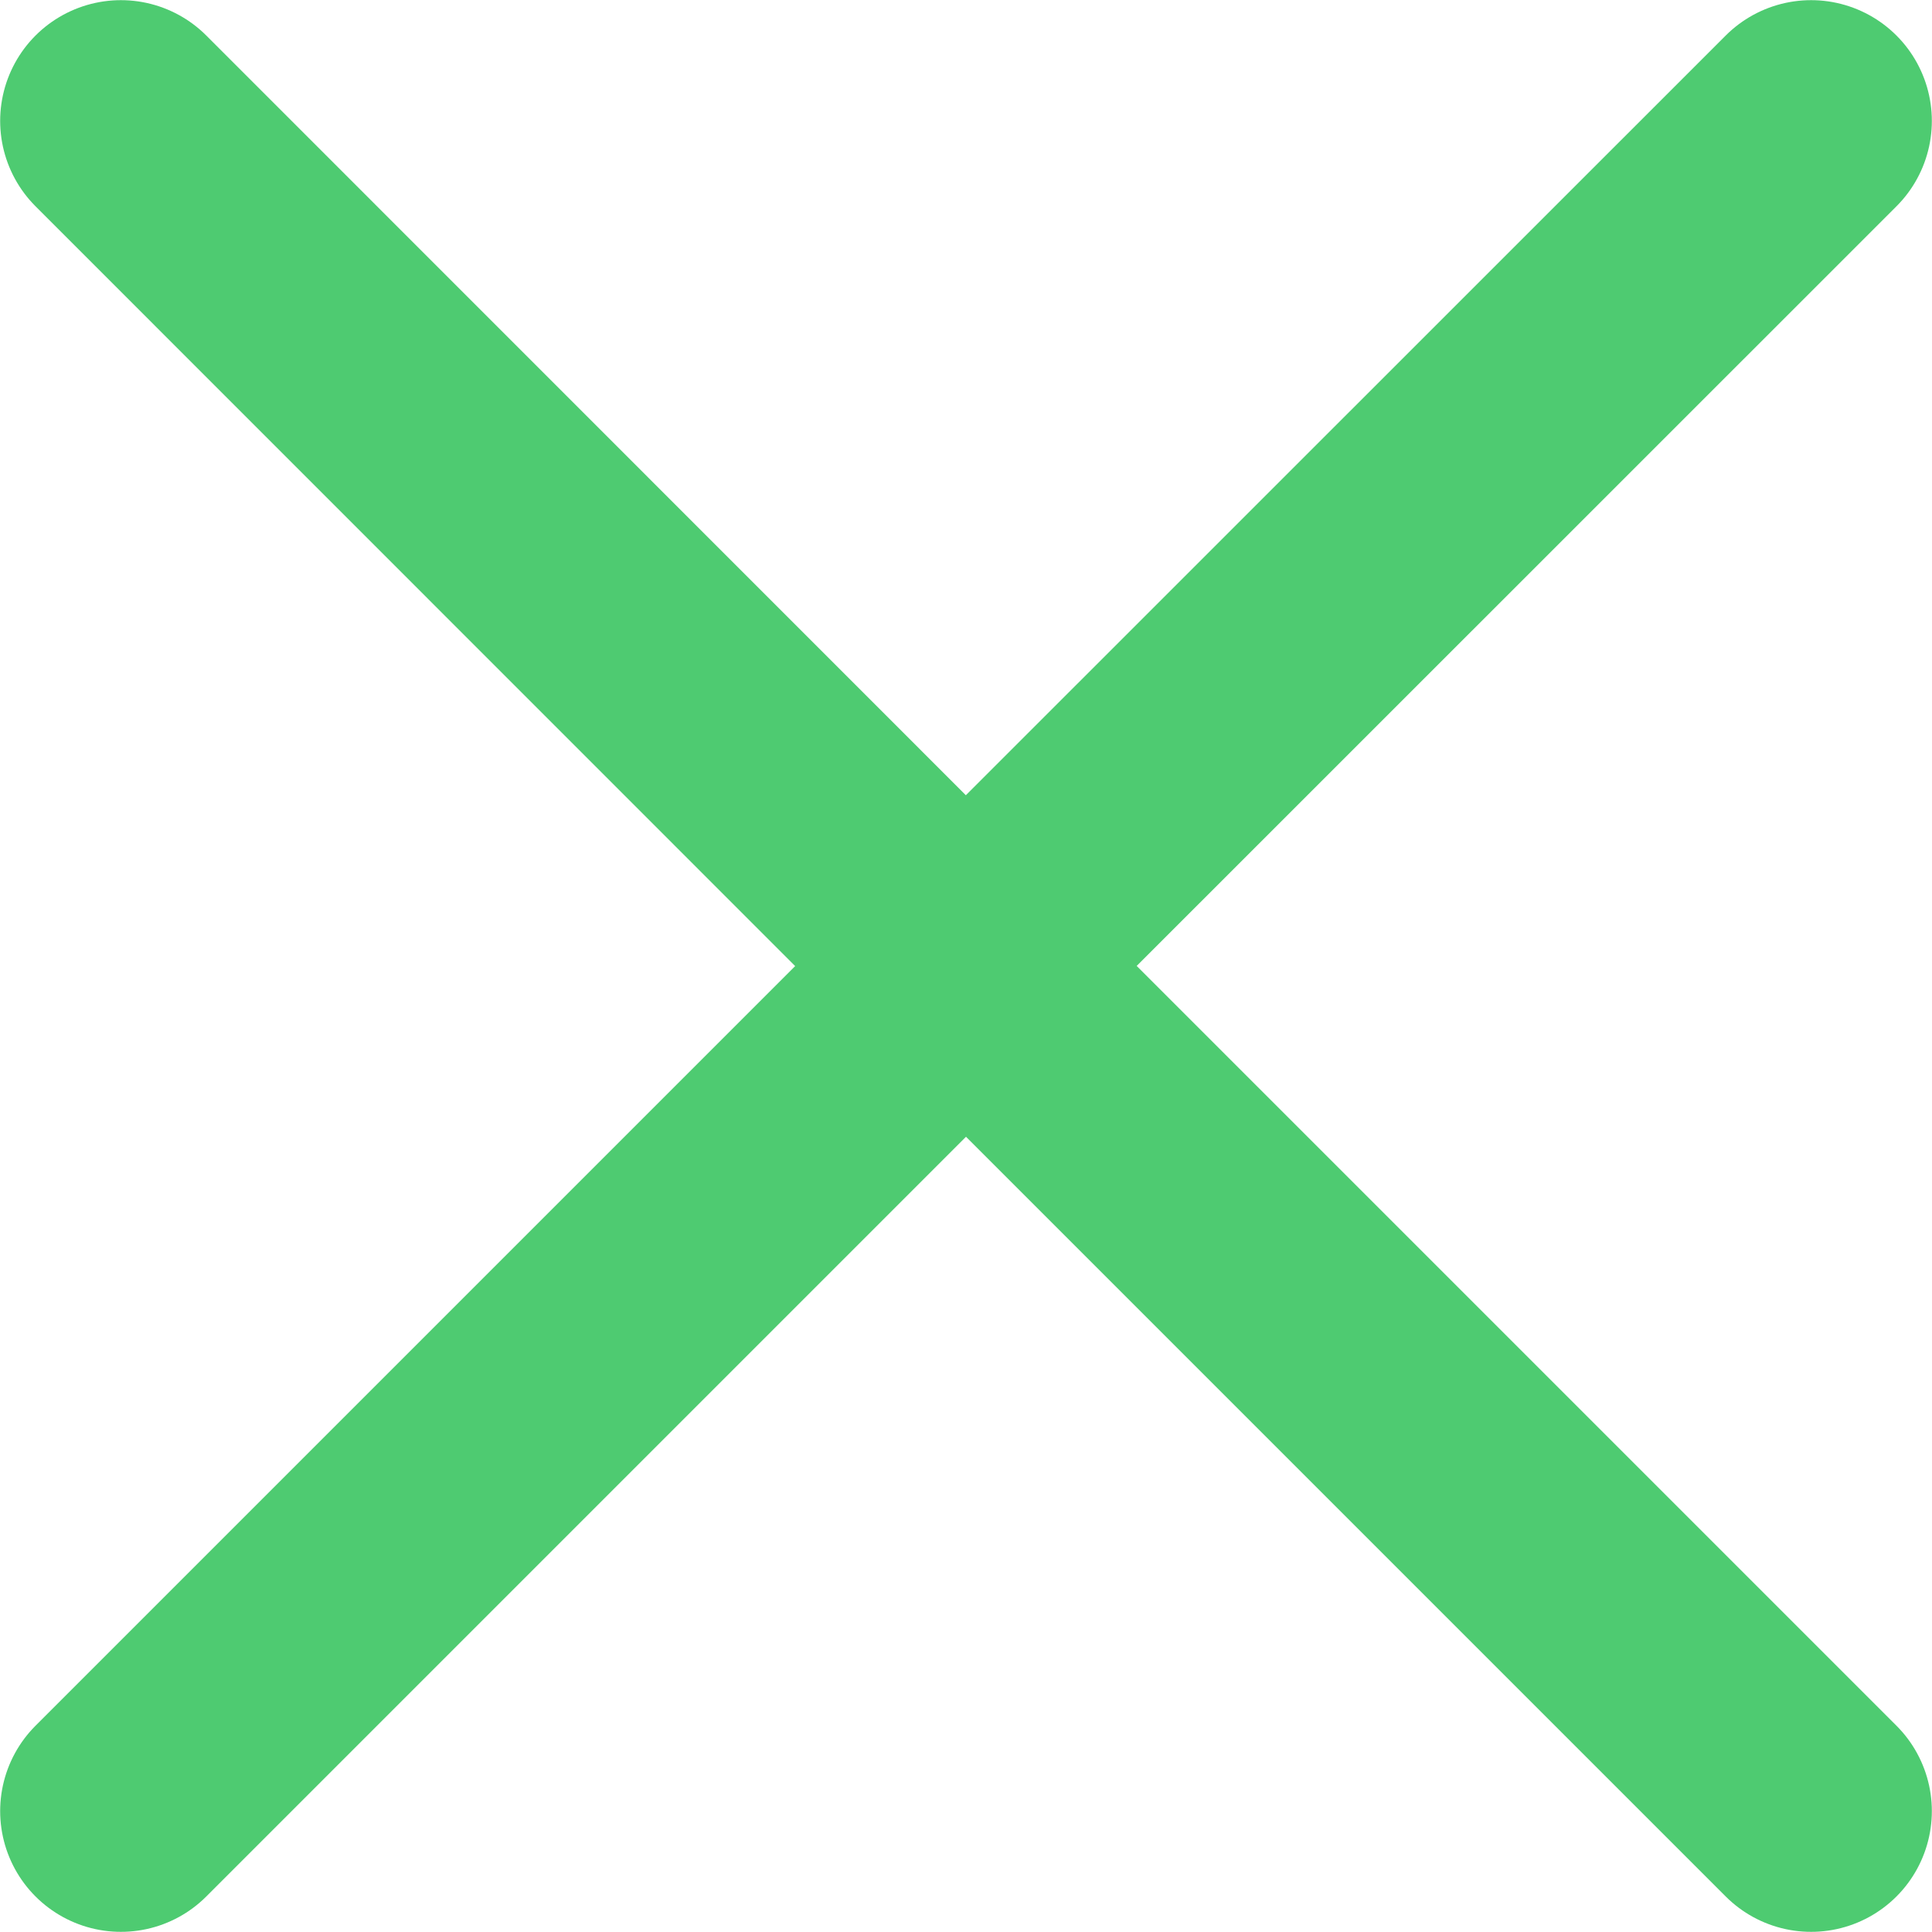 <svg width="12" height="12" viewBox="0 0 12 12" fill="none" xmlns="http://www.w3.org/2000/svg">
<path d="M0.751 11.249L6 6L11.249 11.249M11.249 0.751L5.999 6L0.751 0.751" stroke="#4ECB71" stroke-width="1.5" stroke-linecap="round" stroke-linejoin="round"/>
</svg>
